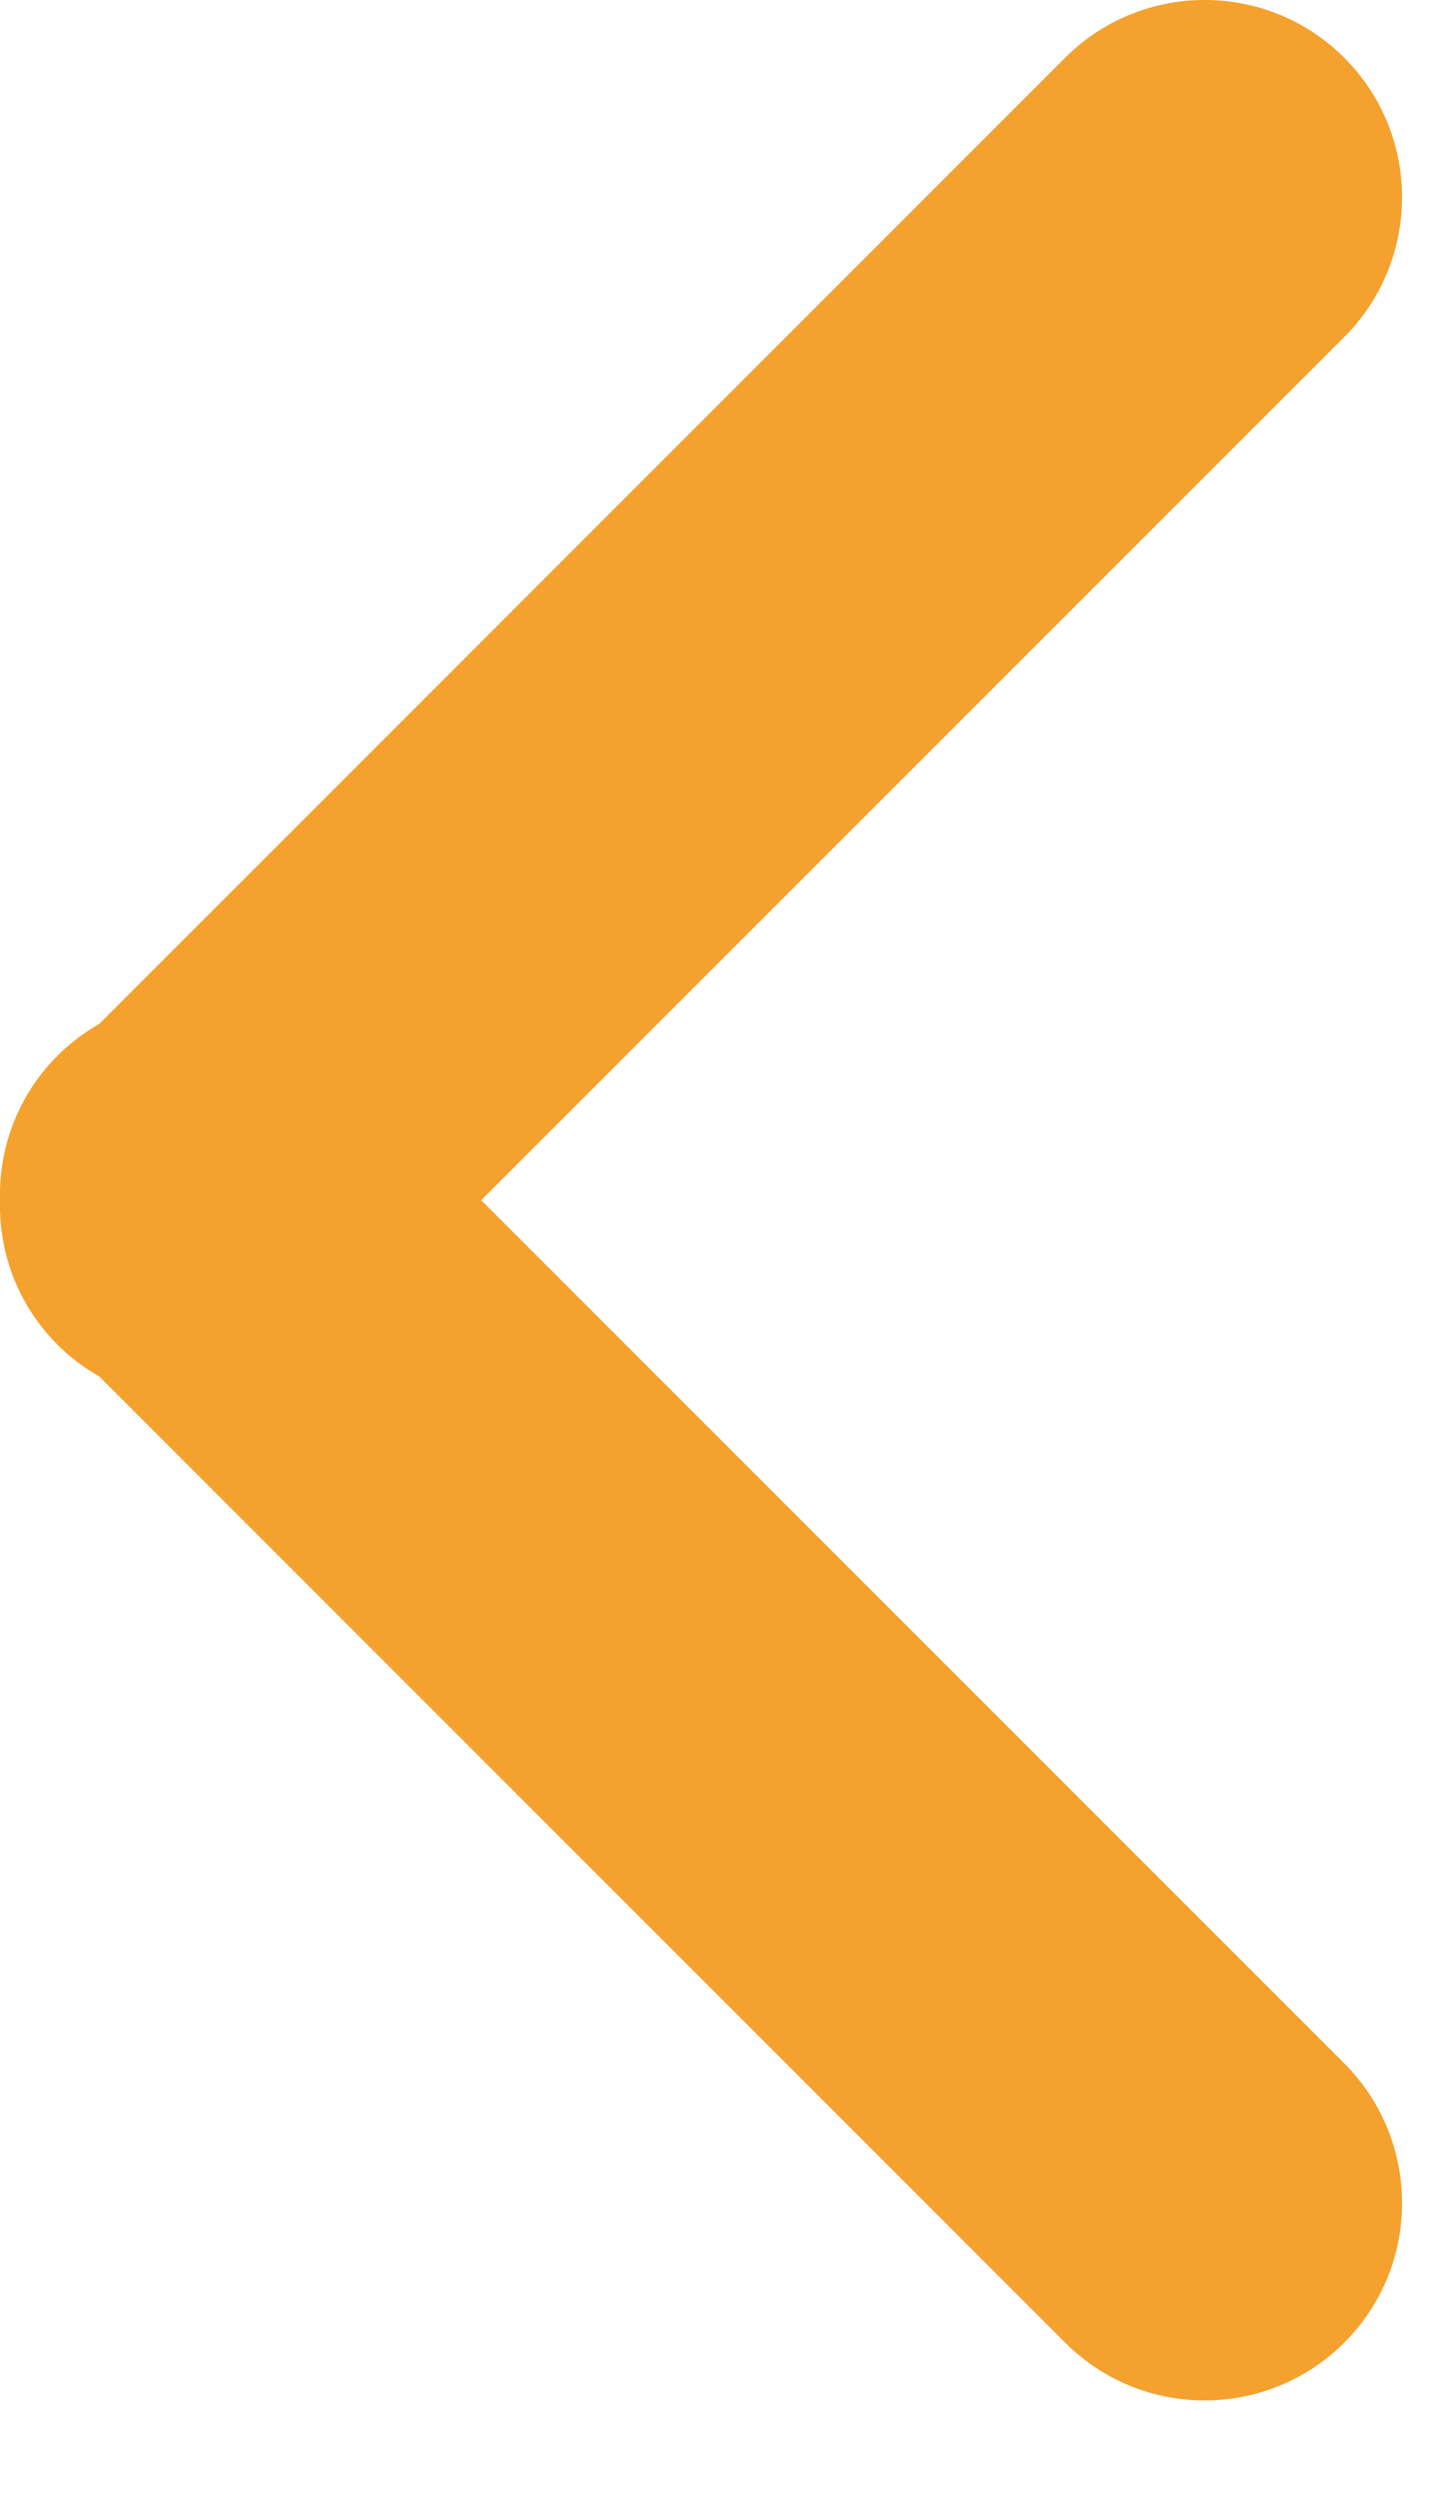 <svg width="11" height="19" viewBox="0 0 11 19" fill="none" xmlns="http://www.w3.org/2000/svg">
<path d="M8.097 0.439C8.682 -0.146 9.633 -0.147 10.219 0.439C10.805 1.025 10.804 1.975 10.219 2.561L3.658 9.121L10.219 15.681C10.804 16.267 10.805 17.218 10.219 17.803C9.633 18.389 8.682 18.389 8.097 17.803L0.755 10.461C0.642 10.396 0.534 10.317 0.438 10.22C0.135 9.918 -0.01 9.518 0 9.121C-0.01 8.724 0.135 8.325 0.438 8.022C0.534 7.926 0.642 7.846 0.755 7.781L8.097 0.439Z" fill="#F5A12D"/>
</svg>
